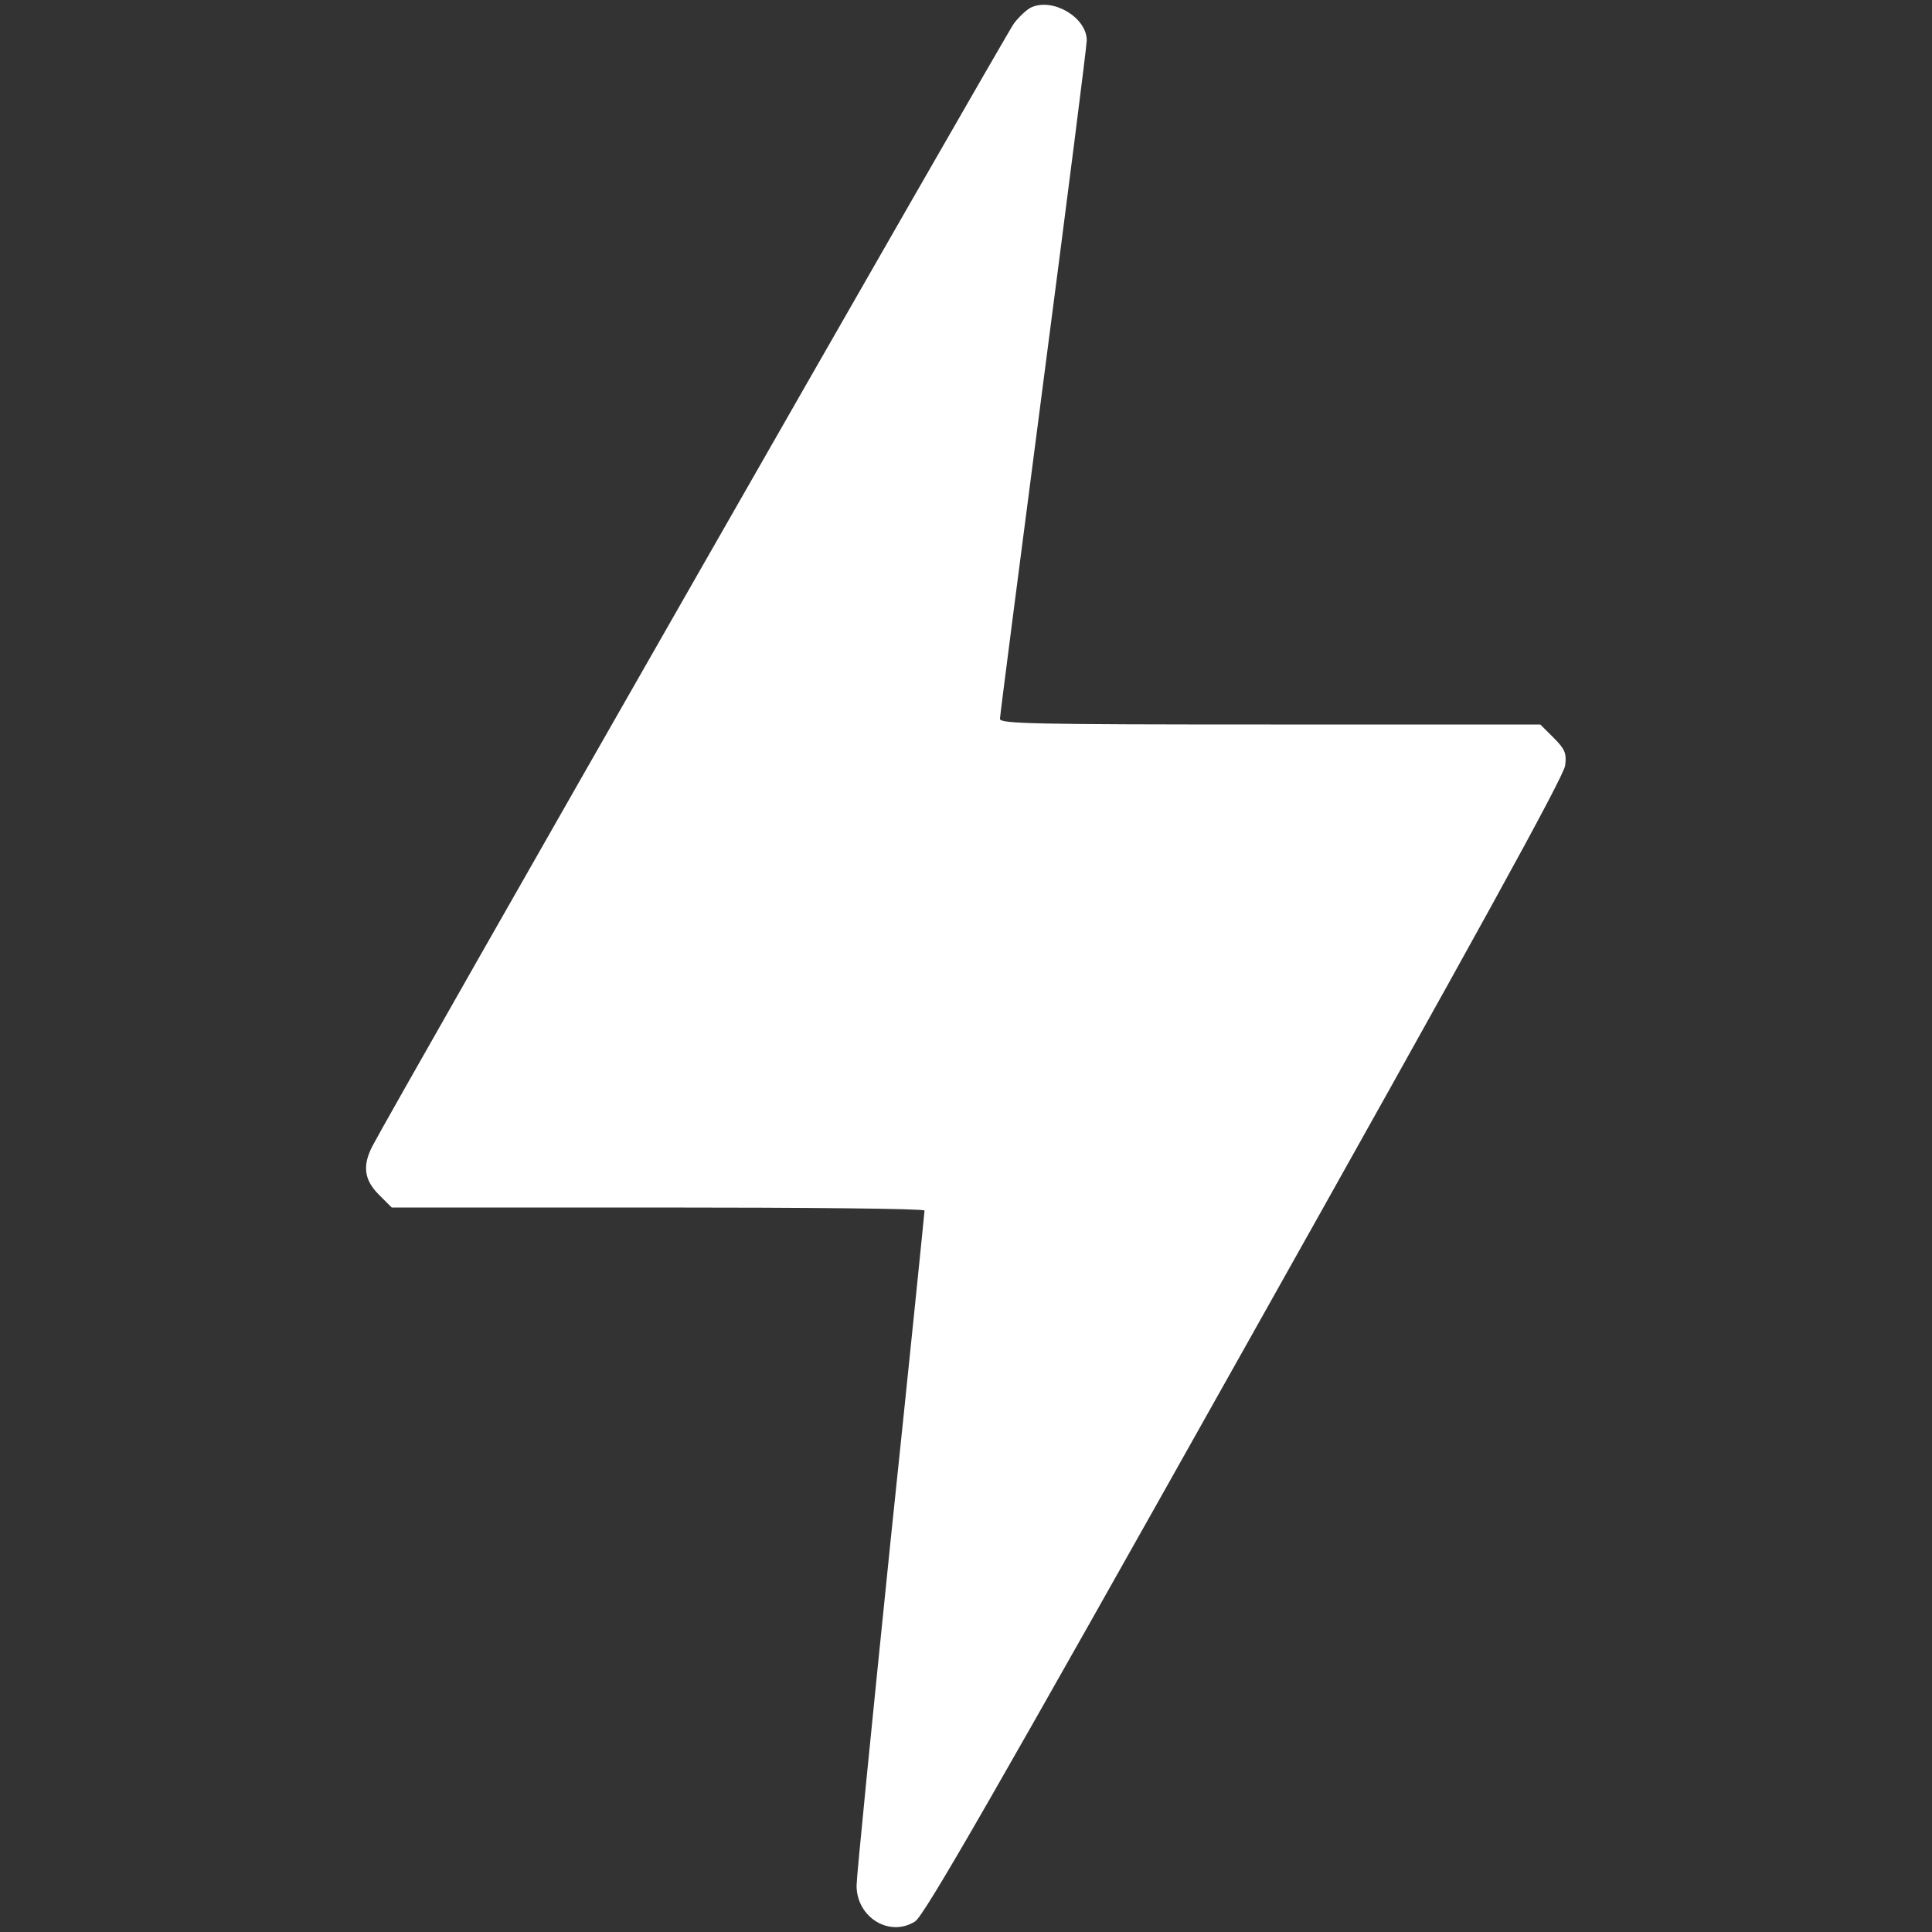 <svg width="28" height="28" viewBox="0 0 28 28" fill="none" xmlns="http://www.w3.org/2000/svg">
<rect x="0" y="0" width="28" height="28" fill="#333333" stroke="none"/>
<path d="M14.952 0.104C14.886 0.131 14.771 0.241 14.695 0.339C14.58 0.492 5.644 16.127 5.398 16.609C5.25 16.893 5.277 17.101 5.491 17.314L5.677 17.5H9.538C11.659 17.5 13.399 17.516 13.399 17.544C13.399 17.566 13.18 19.726 12.906 22.34C12.638 24.954 12.414 27.201 12.414 27.327C12.414 27.787 12.89 28.082 13.262 27.847C13.393 27.765 14.394 26.026 18.047 19.518C21.377 13.59 22.674 11.238 22.684 11.091C22.706 10.916 22.679 10.855 22.515 10.691L22.323 10.5H18.408C14.957 10.5 14.492 10.489 14.492 10.418C14.492 10.374 14.777 8.176 15.121 5.534C15.466 2.893 15.75 0.667 15.75 0.585C15.75 0.257 15.269 -0.033 14.952 0.104Z" fill="white"/>
</svg>
